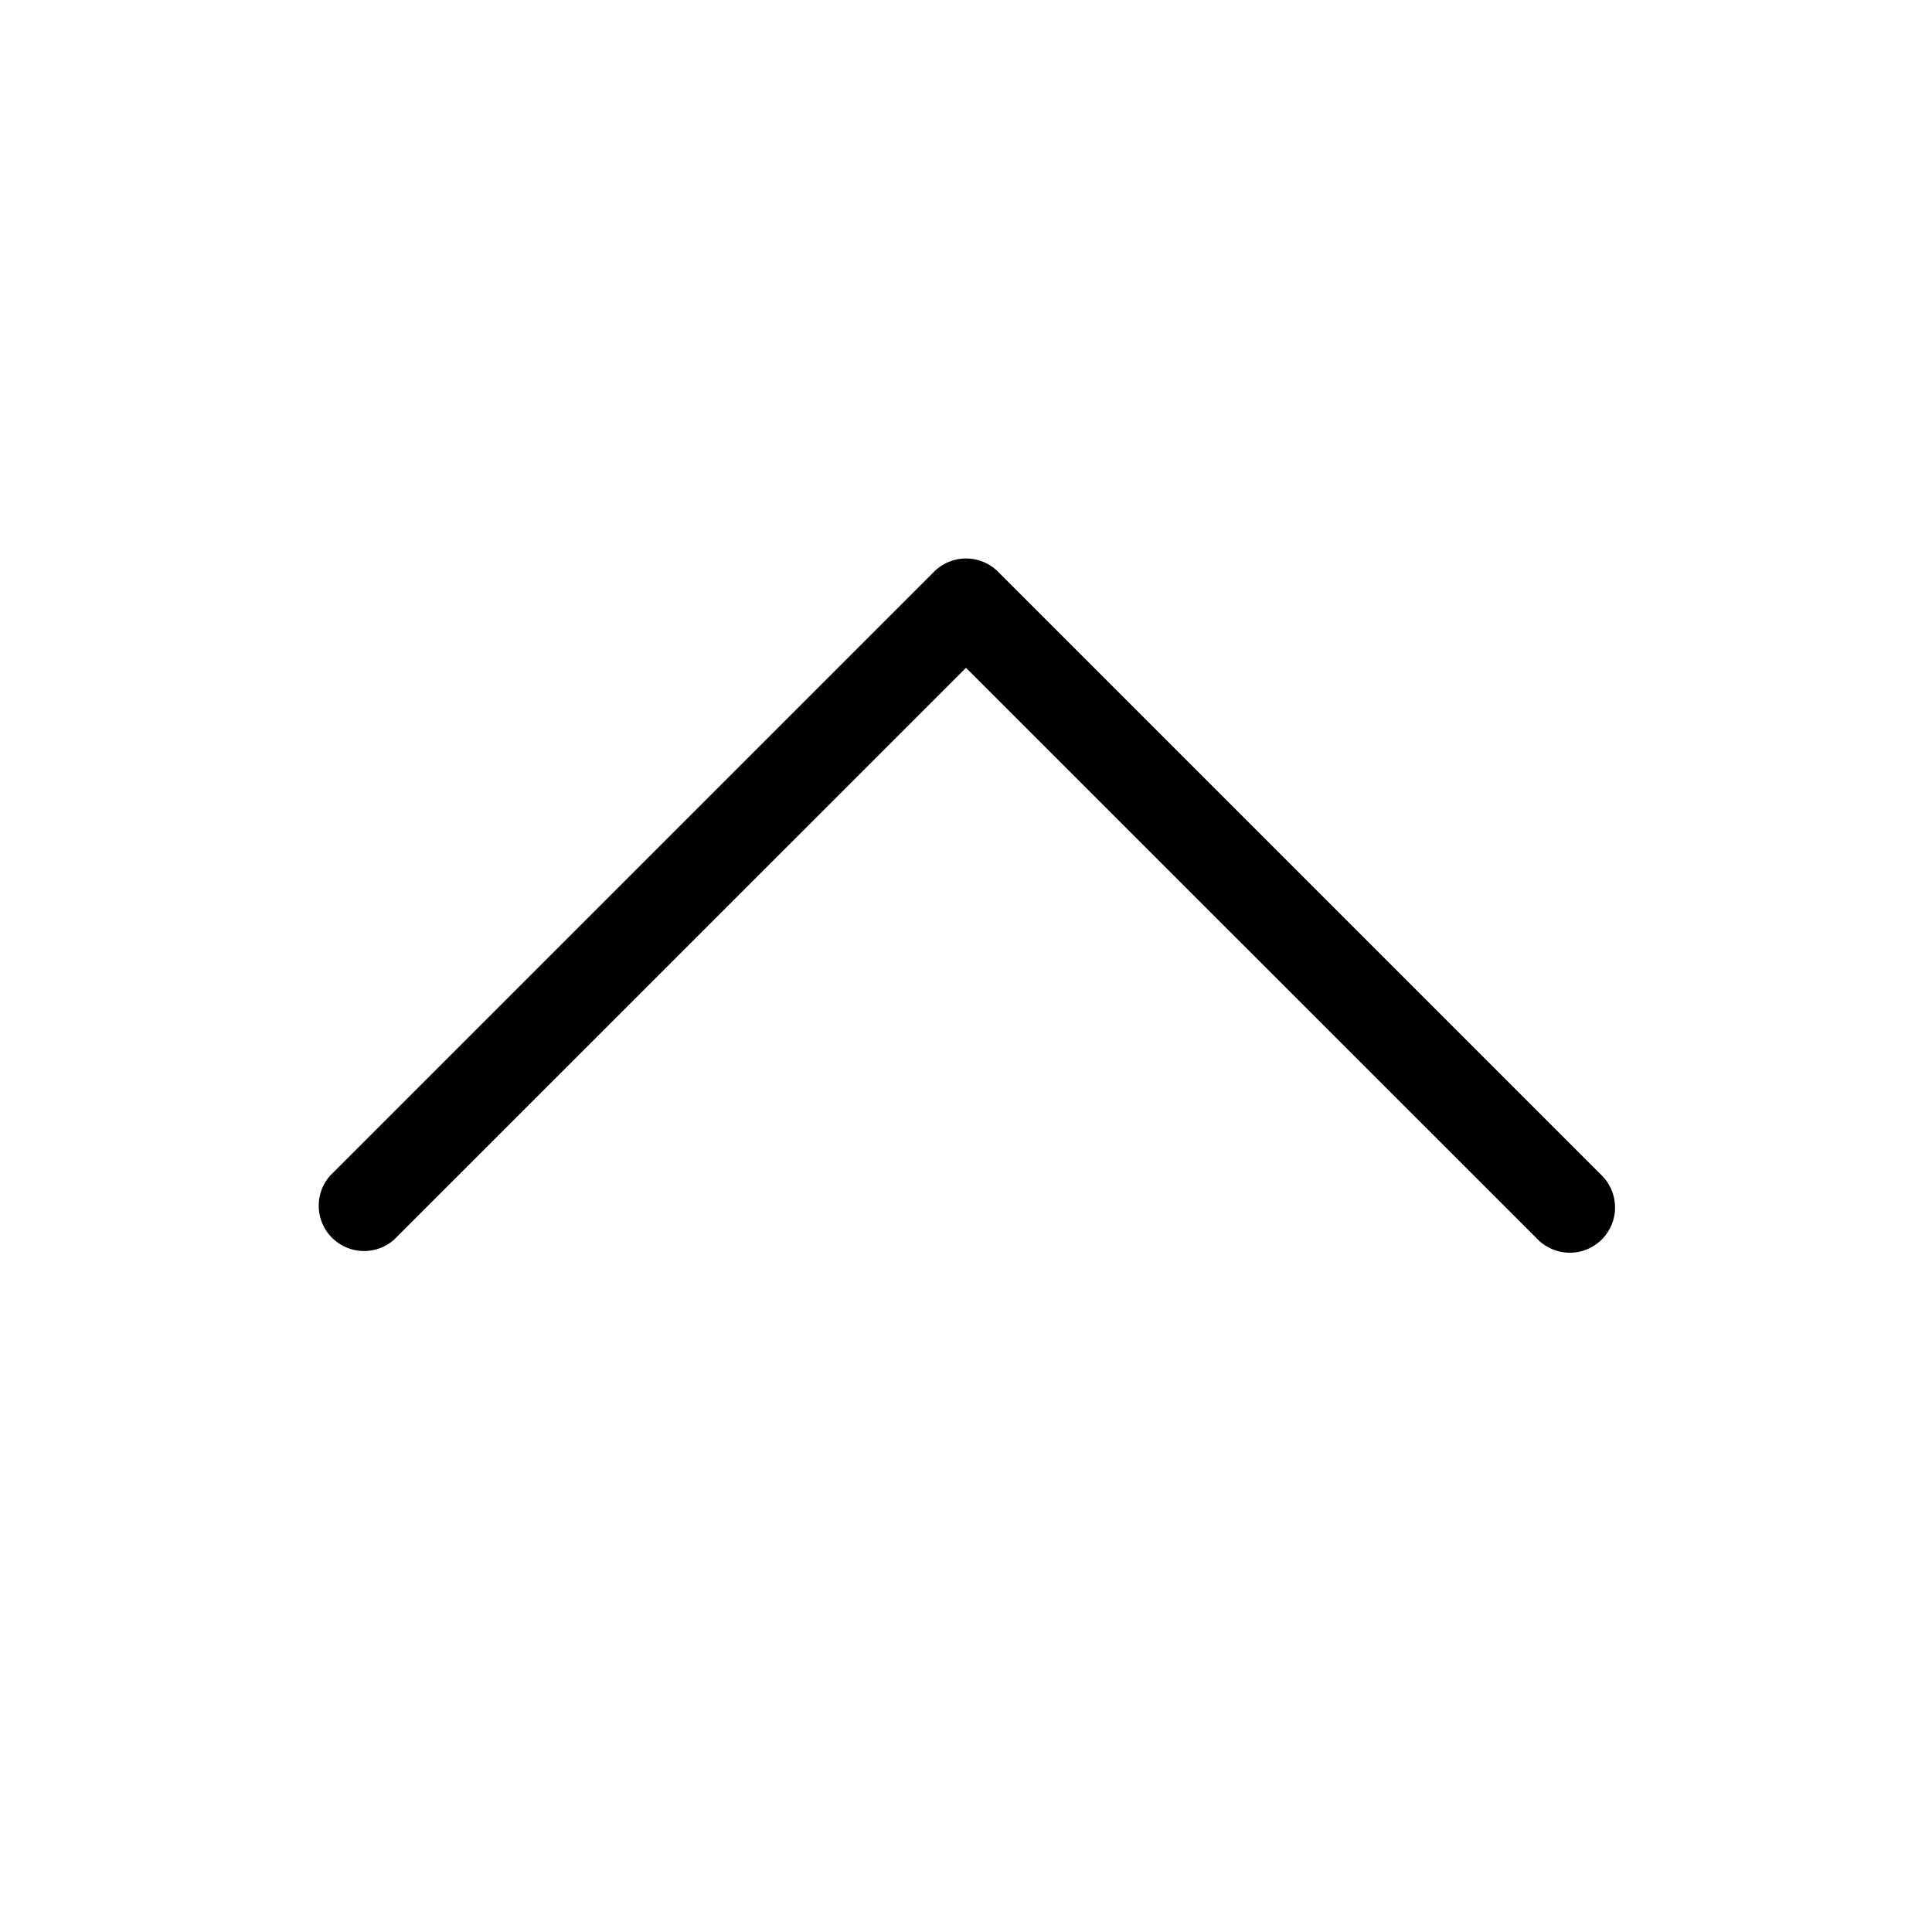 <svg width="24" height="24" fill="none" xmlns="http://www.w3.org/2000/svg"><path d="M19.898 15.397a.562.562 0 0 1-.795 0L12 8.296l-7.102 7.101a.563.563 0 0 1-.795-.795l7.5-7.5a.563.563 0 0 1 .795 0l7.5 7.5a.562.562 0 0 1 0 .795z" fill="#000"/></svg>